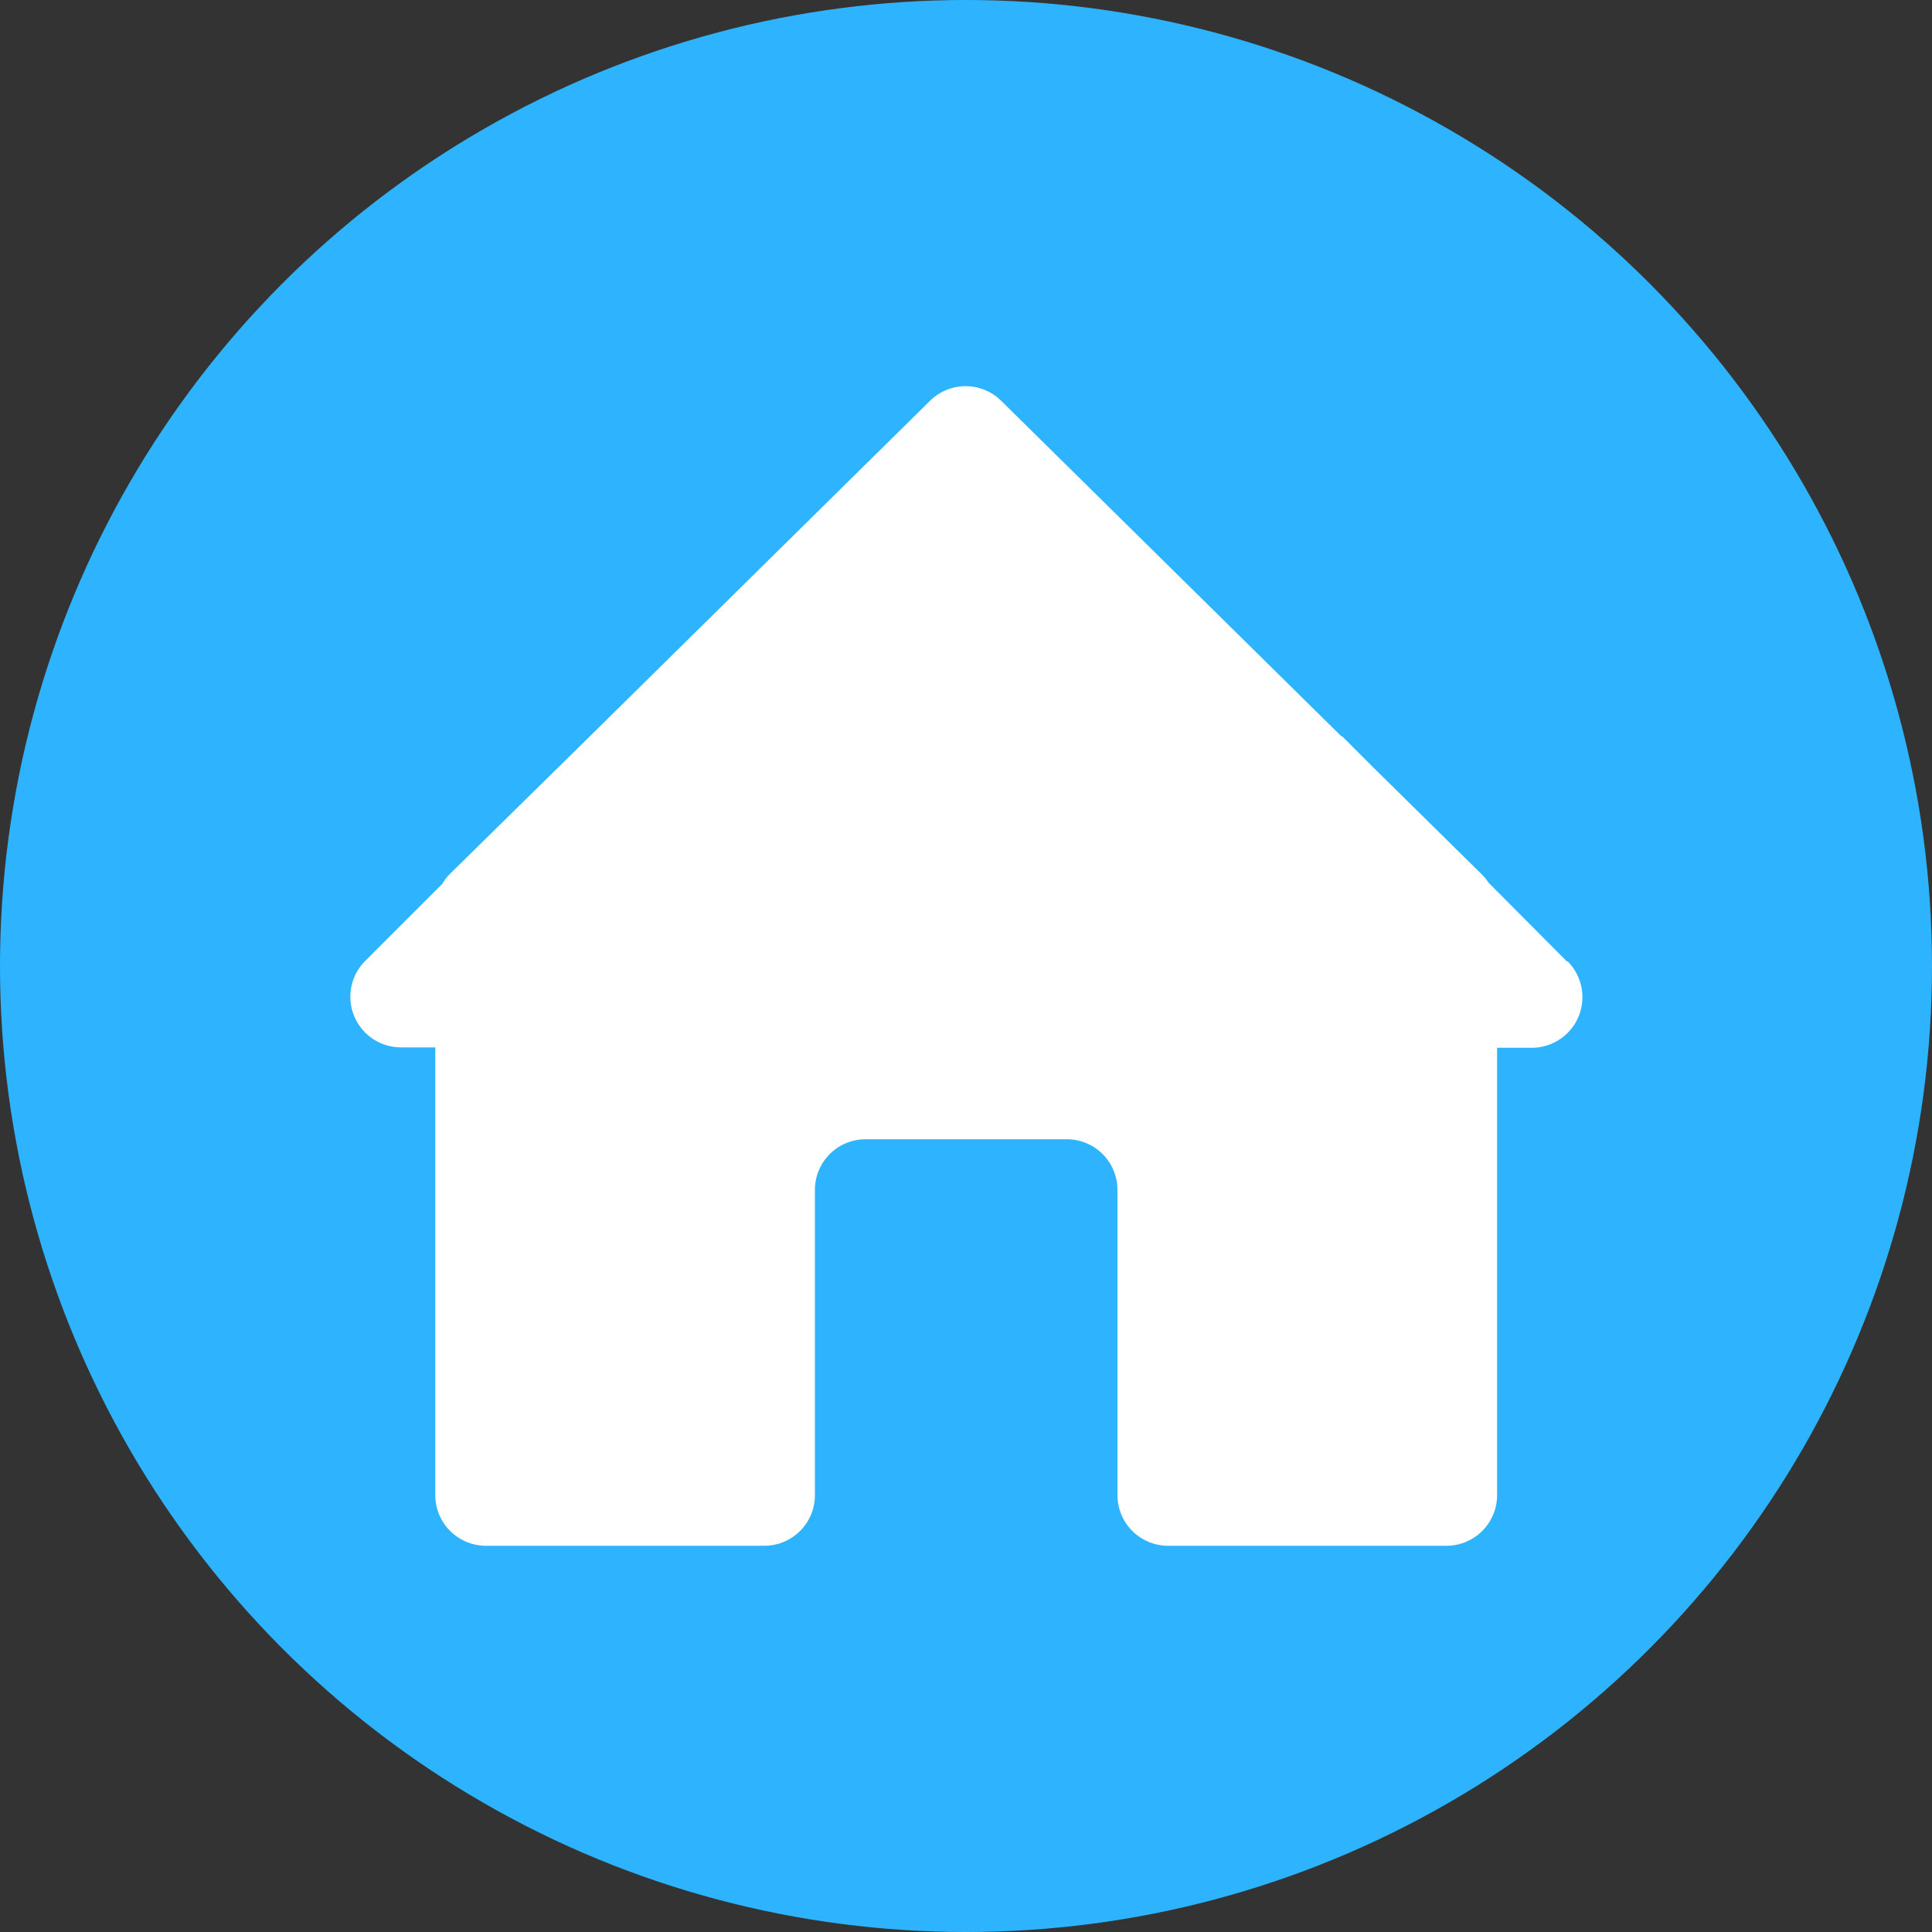 <svg xmlns="http://www.w3.org/2000/svg" viewBox="0 0 496.2 496.2"><rect x="0" y="0" width="496.2" height="496.2" fill="#333333" stroke="none"/><g data-name="Layer 2"><g data-name="Layer 1"><circle cx="248.1" cy="248.1" r="248.1" fill="#2eb4ff"/><path d="M402.5 247l-20.2-20.3a12.6 12.6 0 0 0-1.8-2.2l-28-27.6-7.8-7.8h-.2l-87.4-86.2a13 13 0 0 0-18.2 0l-87.4 86.2-36 35.4a12.4 12.4 0 0 0-1.9 2.5l-20 20A13 13 0 0 0 103 269h8.8V384a13 13 0 0 0 13 13h71.5a13 13 0 0 0 13-13v-78.4a13 13 0 0 1 13-13h51.7a13 13 0 0 1 13 13V384a13 13 0 0 0 13 13h71.5a13 13 0 0 0 13-13V269.1h9a13 13 0 0 0 9.1-22.2z" fill="#fff"/></g></g></svg>